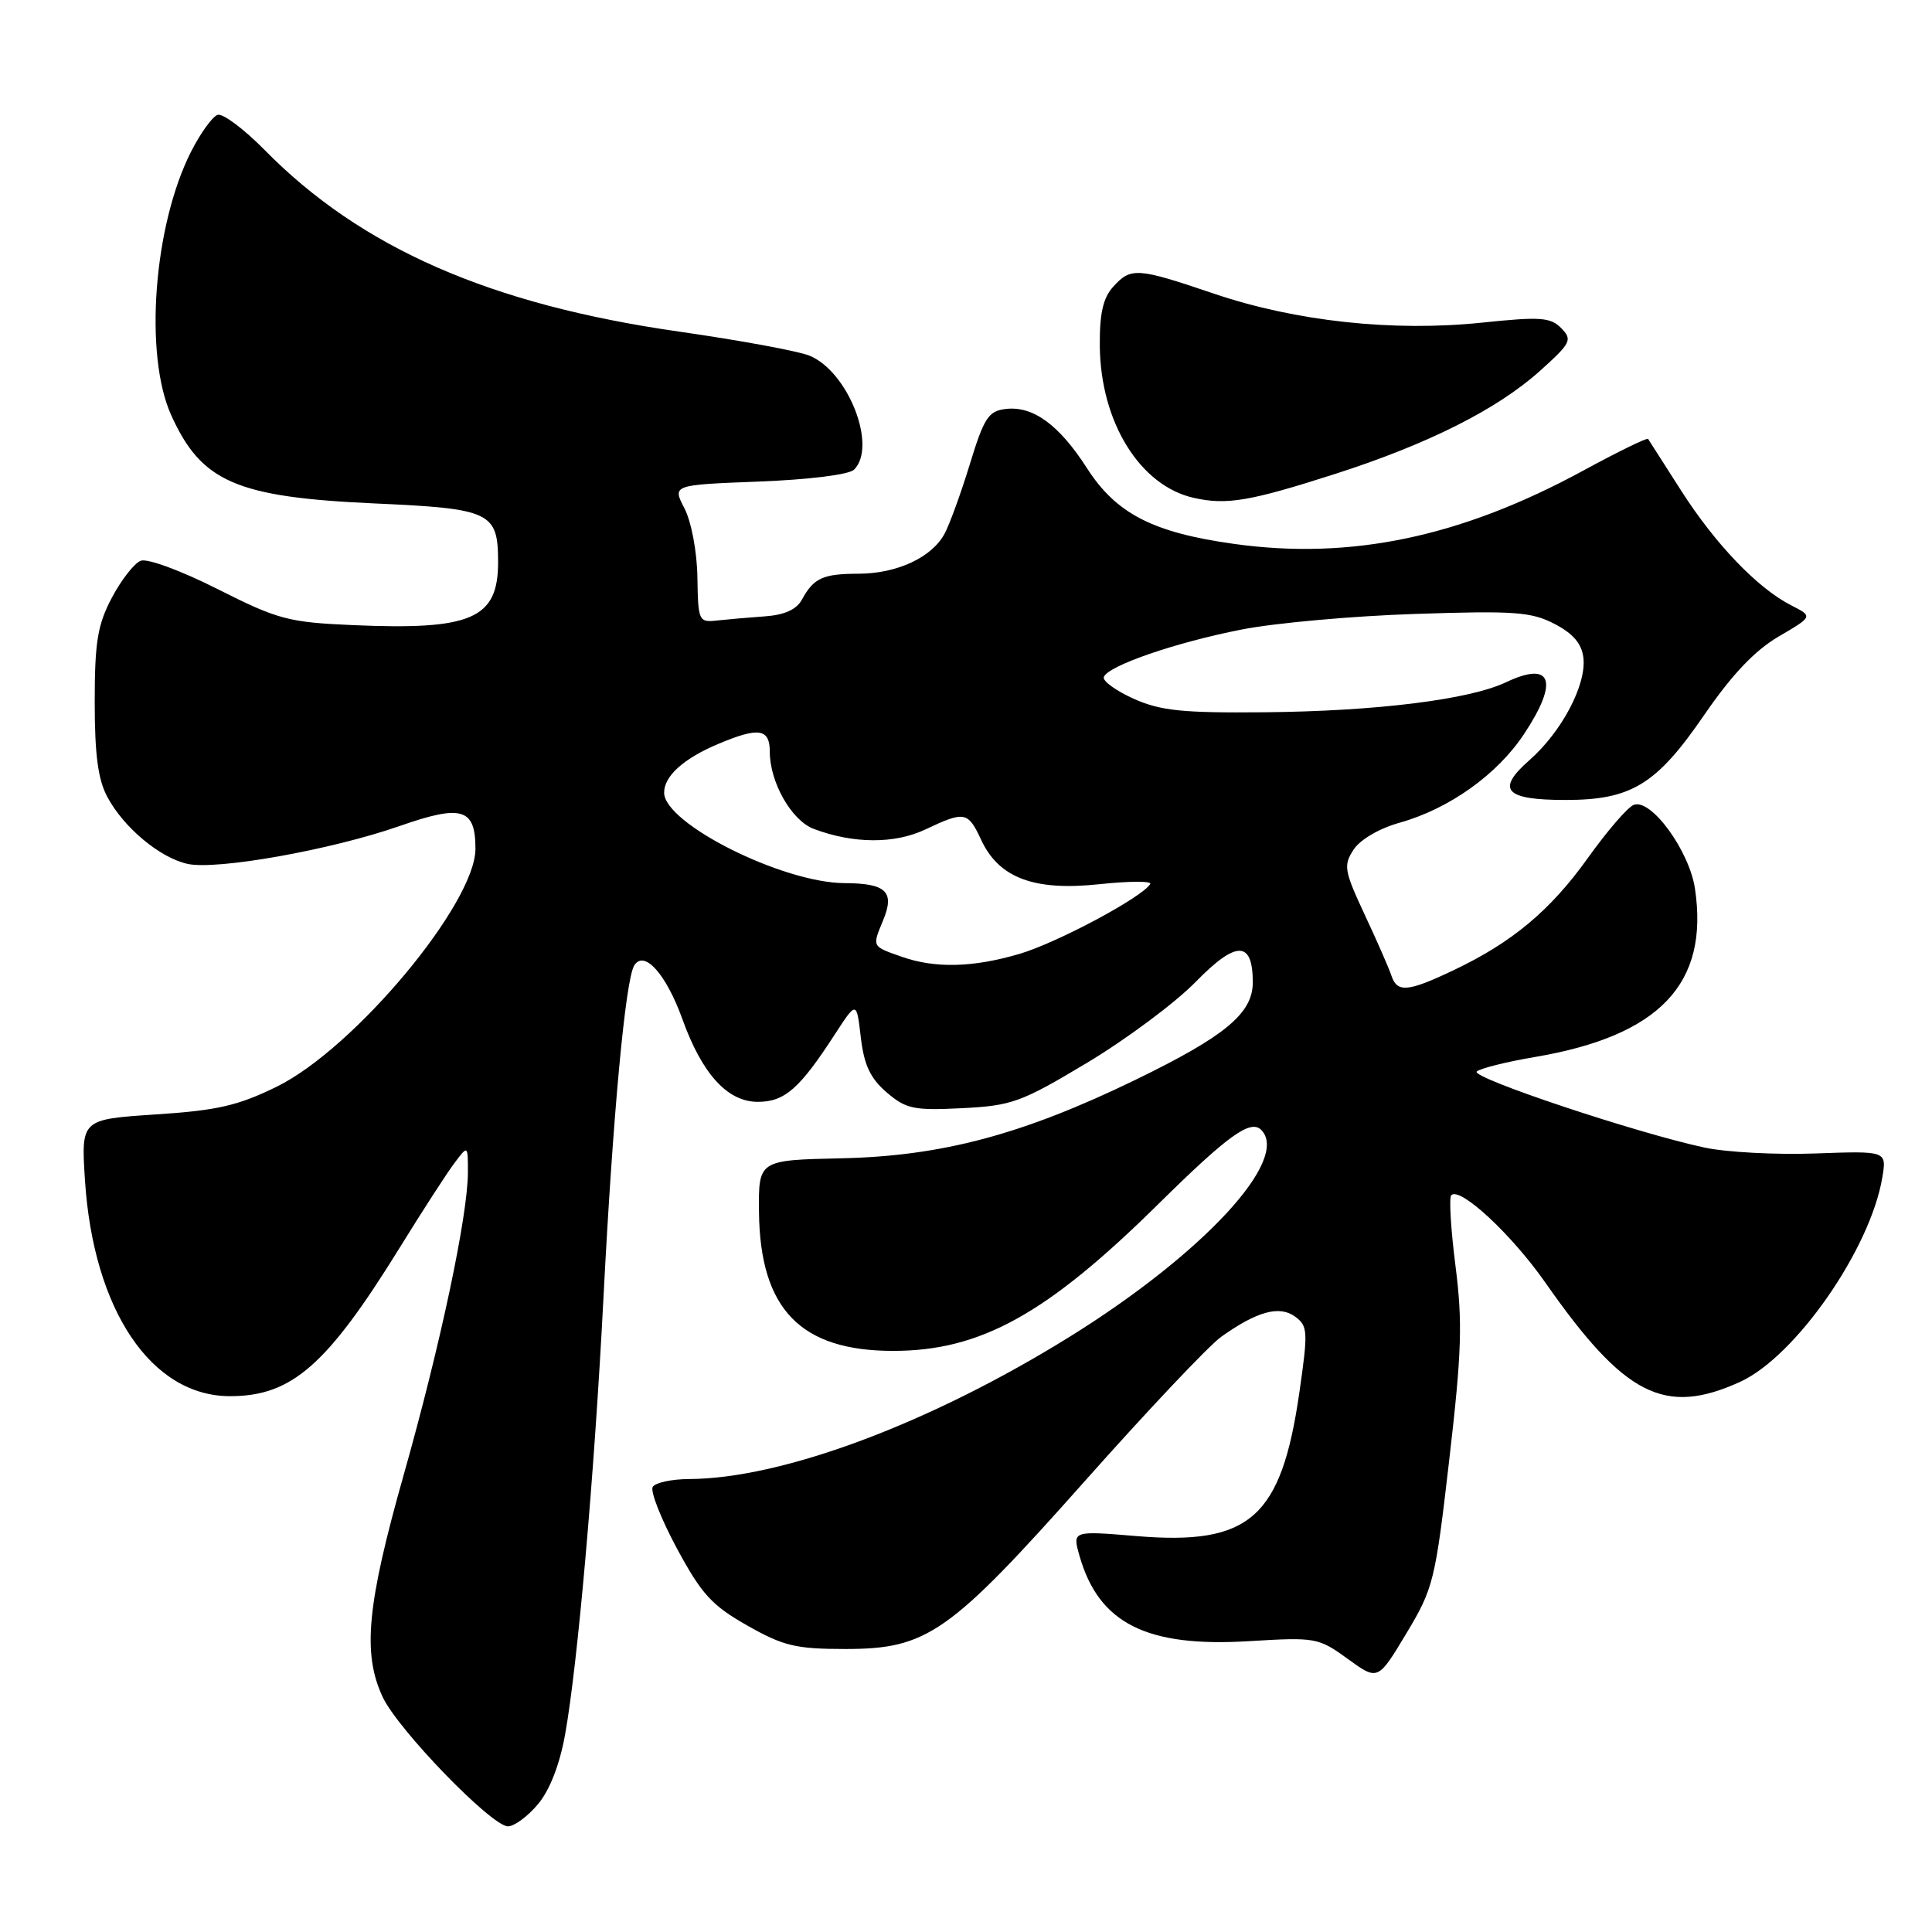 <?xml version="1.0" encoding="UTF-8" standalone="no"?>
<!DOCTYPE svg PUBLIC "-//W3C//DTD SVG 1.1//EN" "http://www.w3.org/Graphics/SVG/1.1/DTD/svg11.dtd" >
<svg xmlns="http://www.w3.org/2000/svg" xmlns:xlink="http://www.w3.org/1999/xlink" version="1.1" viewBox="0 0 256 256">
 <g >
 <path fill="currentColor"
d=" M 71.28 239.07 C 72.84 237.22 74.16 233.83 74.88 229.82 C 76.54 220.61 78.75 195.49 79.96 172.00 C 81.20 147.88 82.87 129.82 84.04 127.93 C 85.36 125.81 88.26 129.05 90.42 135.04 C 93.03 142.31 96.40 146.00 100.41 146.00 C 103.97 146.00 105.95 144.27 110.62 137.06 C 113.50 132.63 113.50 132.63 114.06 137.45 C 114.49 141.11 115.31 142.87 117.48 144.74 C 120.06 146.95 121.06 147.16 127.48 146.84 C 134.08 146.51 135.31 146.06 144.05 140.82 C 149.25 137.70 155.72 132.88 158.43 130.11 C 163.82 124.59 166.00 124.61 166.00 130.17 C 166.00 134.27 162.35 137.30 150.50 143.06 C 135.56 150.32 124.82 153.19 111.50 153.48 C 100.50 153.72 100.50 153.72 100.57 160.61 C 100.71 173.46 106.07 179.00 118.34 179.00 C 129.93 179.00 138.69 174.15 153.49 159.54 C 162.68 150.47 165.69 148.29 167.11 149.71 C 171.01 153.61 159.43 166.13 141.75 177.12 C 123.25 188.61 103.67 195.93 91.31 195.98 C 89.00 195.99 86.83 196.46 86.49 197.02 C 86.14 197.58 87.58 201.24 89.68 205.15 C 92.95 211.22 94.31 212.72 99.00 215.38 C 103.81 218.11 105.45 218.50 112.00 218.50 C 122.88 218.50 125.78 216.47 143.88 196.10 C 152.14 186.81 160.21 178.27 161.82 177.13 C 166.56 173.75 169.54 172.94 171.61 174.46 C 173.30 175.70 173.34 176.40 172.17 184.53 C 169.77 201.13 165.62 204.79 150.61 203.54 C 142.09 202.83 142.09 202.83 143.04 206.16 C 145.60 215.12 151.92 218.30 165.54 217.46 C 174.33 216.93 174.69 216.99 178.58 219.81 C 182.58 222.71 182.58 222.71 186.34 216.45 C 189.94 210.46 190.18 209.49 192.04 193.37 C 193.69 179.15 193.81 175.18 192.86 167.74 C 192.24 162.90 191.99 158.68 192.30 158.37 C 193.46 157.21 200.29 163.55 204.75 169.93 C 215.25 184.95 220.55 187.66 230.56 183.11 C 237.91 179.77 247.85 165.49 249.42 156.00 C 250.00 152.50 250.00 152.50 240.55 152.84 C 235.36 153.03 228.75 152.68 225.86 152.06 C 216.81 150.12 194.82 142.78 195.68 141.98 C 196.13 141.57 199.59 140.70 203.37 140.06 C 219.91 137.26 226.48 130.35 224.59 117.74 C 223.83 112.70 218.77 105.77 216.48 106.65 C 215.68 106.95 212.96 110.11 210.42 113.66 C 205.43 120.65 200.35 124.90 192.50 128.61 C 186.51 131.45 185.12 131.56 184.36 129.25 C 184.04 128.29 182.45 124.65 180.82 121.18 C 178.11 115.37 177.99 114.66 179.36 112.58 C 180.22 111.25 182.78 109.76 185.47 109.01 C 192.02 107.17 198.39 102.64 201.94 97.27 C 206.59 90.26 205.64 87.52 199.56 90.40 C 194.70 92.71 182.35 94.24 167.50 94.38 C 156.66 94.48 153.78 94.18 150.22 92.59 C 147.87 91.53 146.09 90.24 146.26 89.72 C 146.75 88.24 155.69 85.15 164.50 83.42 C 168.90 82.55 179.25 81.62 187.50 81.35 C 200.68 80.91 202.92 81.07 206.00 82.68 C 208.46 83.96 209.59 85.29 209.81 87.17 C 210.22 90.74 206.93 96.98 202.65 100.73 C 198.18 104.66 199.40 106.00 207.45 106.00 C 216.17 106.00 219.50 103.95 225.80 94.76 C 229.48 89.40 232.51 86.20 235.67 84.35 C 240.23 81.68 240.23 81.68 237.36 80.22 C 232.91 77.96 227.31 72.13 222.76 65.01 C 220.47 61.43 218.50 58.35 218.38 58.16 C 218.25 57.97 214.40 59.85 209.82 62.34 C 193.61 71.16 179.00 74.23 163.52 72.07 C 152.75 70.57 147.89 68.06 144.02 62.02 C 140.33 56.28 136.87 53.76 133.27 54.19 C 130.97 54.46 130.39 55.36 128.51 61.50 C 127.33 65.35 125.82 69.51 125.15 70.74 C 123.46 73.86 118.87 76.00 113.80 76.02 C 109.03 76.03 107.83 76.58 106.26 79.45 C 105.54 80.77 103.94 81.49 101.35 81.67 C 99.23 81.82 96.38 82.07 95.00 82.22 C 92.59 82.49 92.50 82.29 92.41 76.50 C 92.36 73.10 91.61 69.15 90.70 67.37 C 89.08 64.25 89.08 64.25 100.55 63.81 C 107.21 63.55 112.51 62.89 113.17 62.23 C 116.27 59.13 112.38 49.20 107.24 47.12 C 105.73 46.51 98.00 45.09 90.05 43.95 C 64.98 40.37 47.86 32.88 35.06 19.87 C 32.32 17.09 29.52 14.99 28.83 15.22 C 28.15 15.45 26.57 17.63 25.33 20.07 C 20.36 29.84 19.06 46.96 22.68 55.00 C 26.68 63.87 31.30 65.88 49.67 66.71 C 65.05 67.40 66.00 67.85 66.00 74.50 C 66.00 82.00 62.48 83.52 46.72 82.83 C 38.21 82.46 36.83 82.09 28.86 78.07 C 24.04 75.63 19.53 73.97 18.65 74.30 C 17.79 74.63 16.07 76.84 14.82 79.20 C 12.93 82.79 12.55 85.06 12.55 93.00 C 12.55 100.02 12.99 103.32 14.24 105.63 C 16.43 109.70 21.20 113.66 24.85 114.47 C 28.73 115.32 43.91 112.61 52.93 109.46 C 61.21 106.56 63.00 107.10 63.00 112.47 C 63.00 119.71 46.96 138.93 36.69 143.98 C 31.56 146.50 28.80 147.14 20.62 147.67 C 10.74 148.32 10.74 148.32 11.26 156.41 C 12.38 173.60 20.05 185.00 30.48 185.00 C 38.66 185.00 43.31 180.93 52.96 165.33 C 55.96 160.47 59.22 155.43 60.21 154.12 C 62.00 151.73 62.00 151.73 62.00 155.31 C 62.00 161.04 58.36 178.22 53.50 195.40 C 48.62 212.63 48.01 219.08 50.70 224.85 C 52.71 229.17 65.13 242.00 67.31 242.00 C 68.14 242.00 69.93 240.68 71.28 239.07 Z  M 177.00 62.77 C 189.22 58.84 198.35 54.25 204.00 49.19 C 208.17 45.45 208.38 45.03 206.88 43.49 C 205.46 42.04 204.12 41.94 196.38 42.75 C 184.58 43.98 171.69 42.58 160.88 38.92 C 150.65 35.45 149.85 35.40 147.49 38.01 C 146.16 39.48 145.69 41.56 145.73 45.87 C 145.83 55.94 151.05 64.37 158.18 65.97 C 162.54 66.95 165.60 66.43 177.00 62.77 Z  M 119.50 126.78 C 115.49 125.37 115.55 125.50 117.02 121.94 C 118.59 118.16 117.43 117.04 111.91 117.02 C 103.68 116.98 88.00 109.12 88.00 105.03 C 88.00 102.82 90.61 100.48 95.25 98.54 C 100.55 96.32 102.00 96.55 102.00 99.60 C 102.00 103.66 104.88 108.72 107.82 109.83 C 113.06 111.81 118.52 111.84 122.59 109.92 C 127.82 107.44 128.26 107.52 130.00 111.27 C 132.36 116.34 137.01 118.09 145.69 117.16 C 149.64 116.74 152.67 116.73 152.41 117.14 C 151.32 118.92 140.04 124.94 135.07 126.40 C 128.92 128.21 123.89 128.33 119.50 126.78 Z "/>
</g>
</svg>